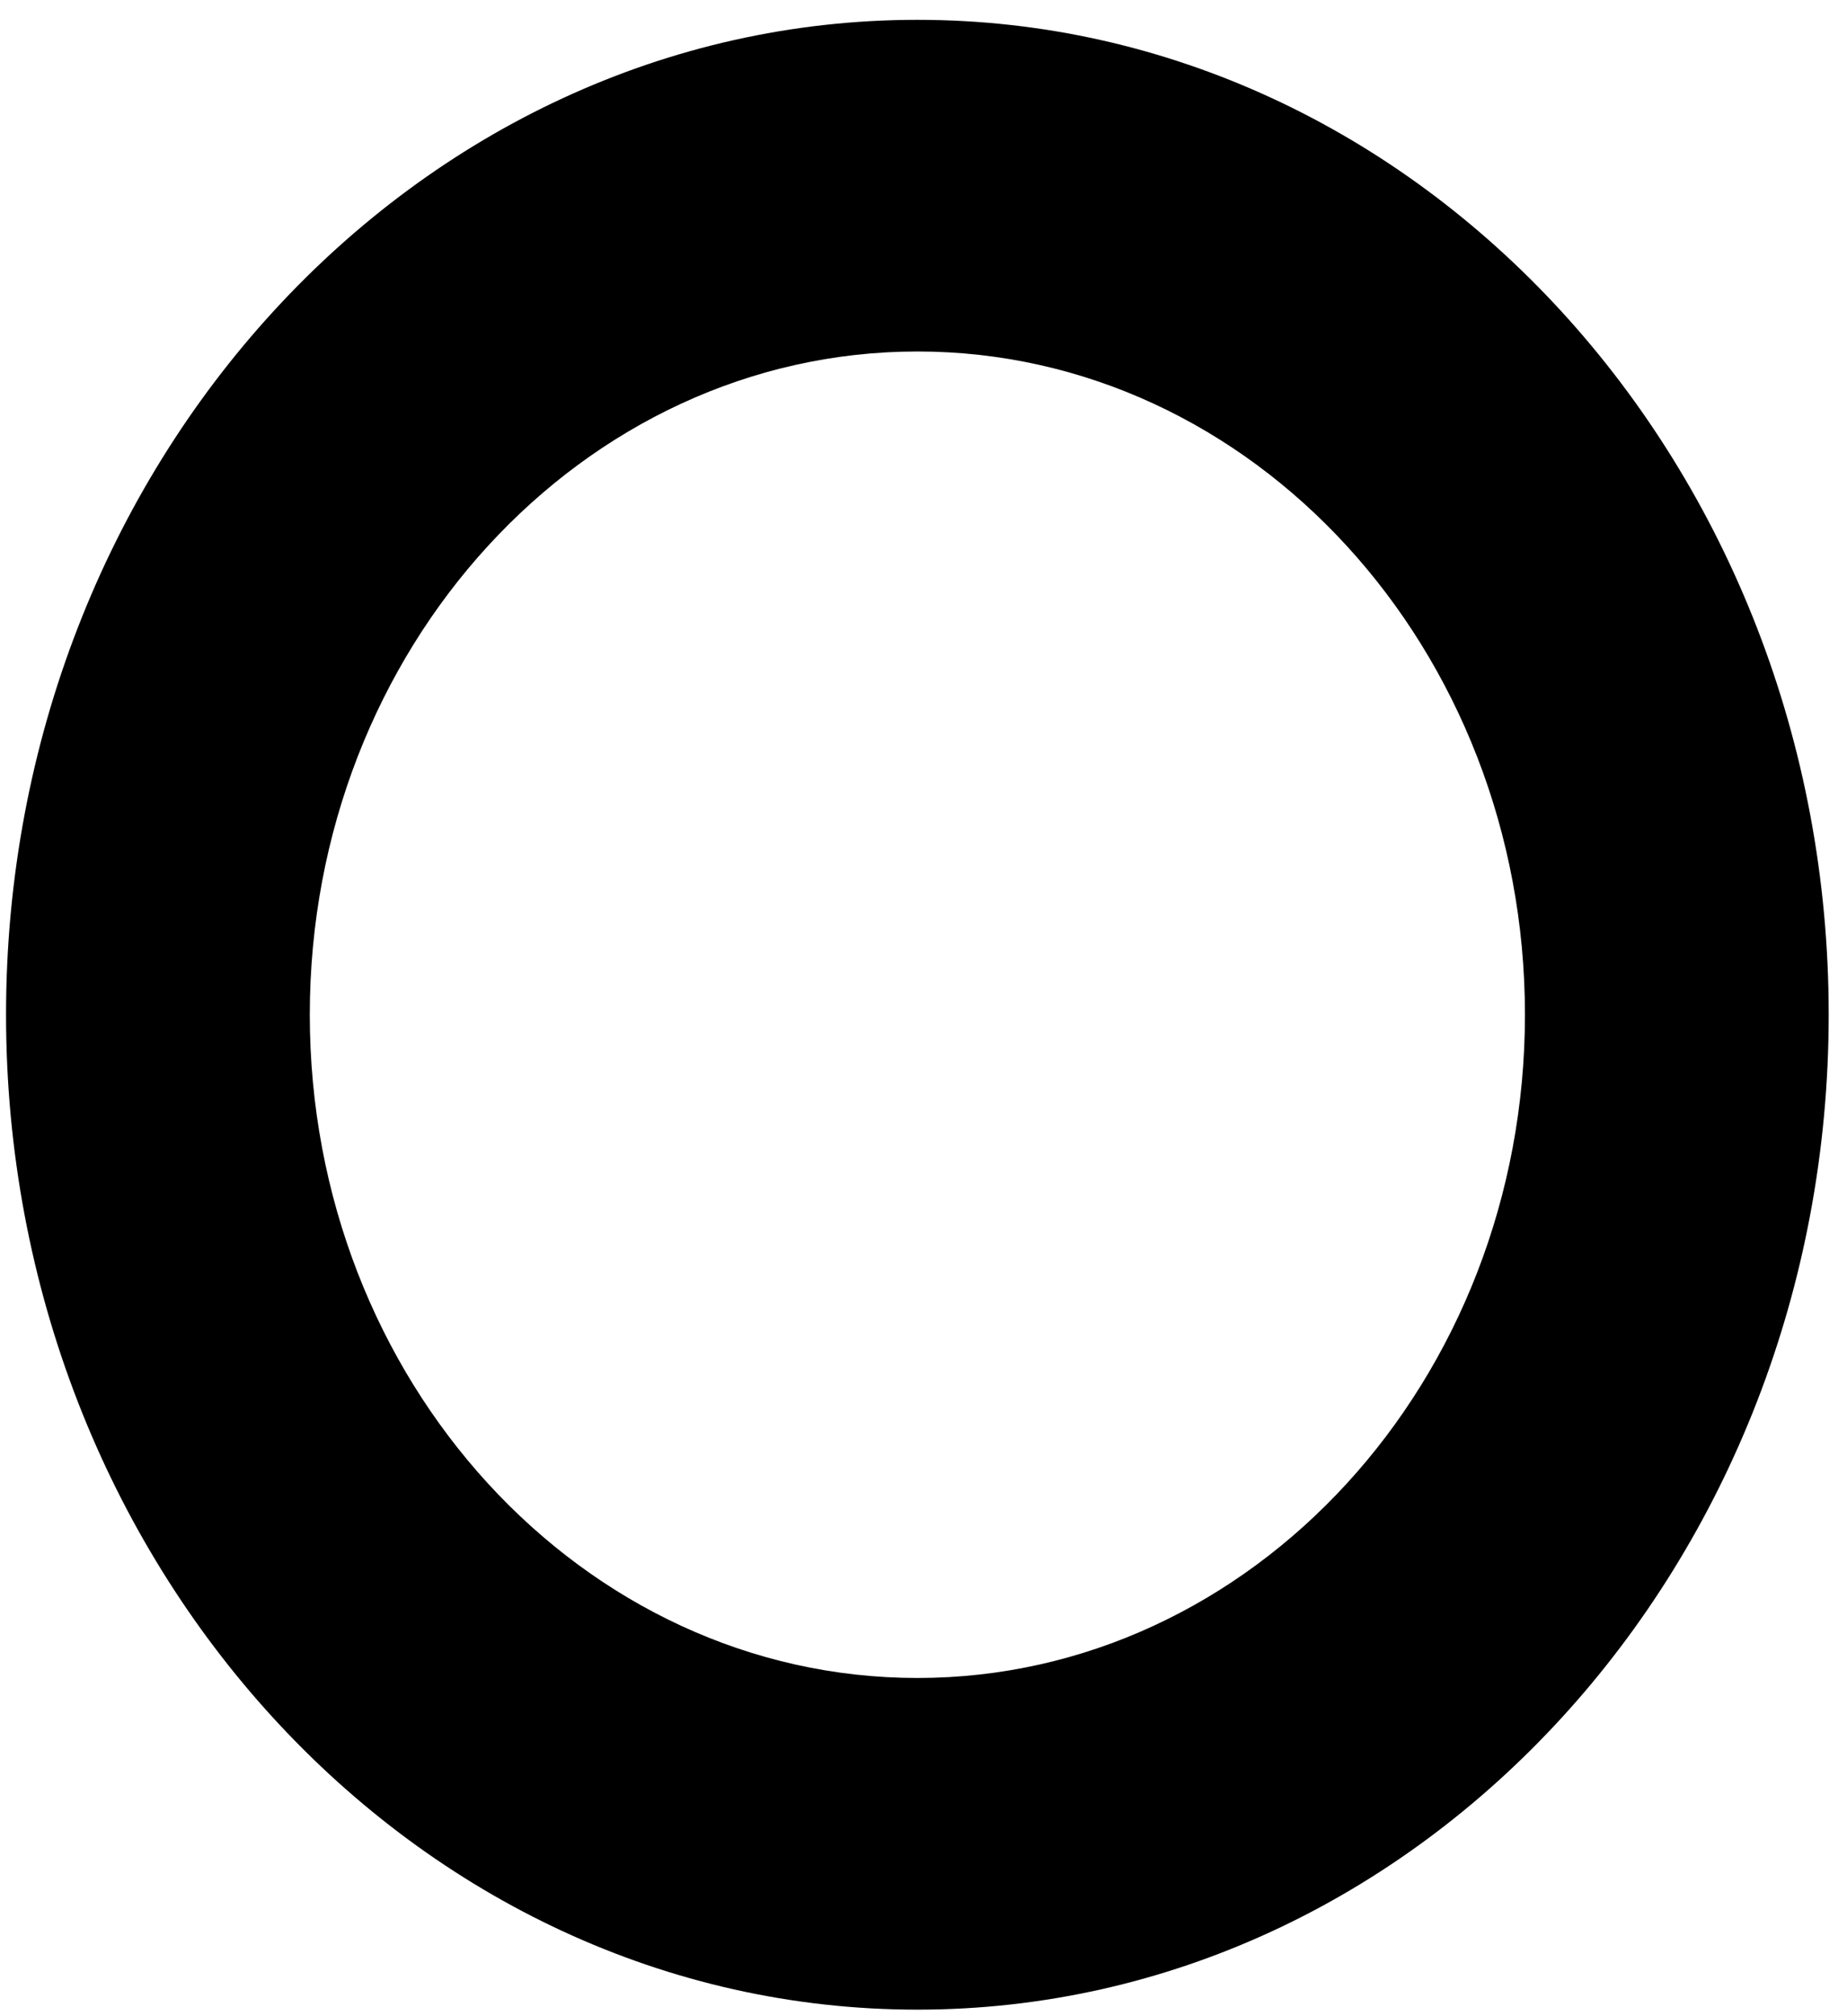 ﻿<?xml version="1.0" encoding="utf-8"?>
<svg version="1.1" xmlns:xlink="http://www.w3.org/1999/xlink" width="11px" height="12px" xmlns="http://www.w3.org/2000/svg">
  <g transform="matrix(1 0 0 1 -3350 -2588 )">
    <path d="M 10.891 6.039  C 10.891 2.774  8.457 0.118  5.464 0.118  C 2.47 0.118  0.036 2.774  0.036 6.039  C 0.036 9.305  2.47 11.961  5.464 11.961  C 8.457 11.961  10.891 9.305  10.891 6.039  Z M 9.082 6.039  C 9.082 8.216  7.459 9.987  5.464 9.987  C 3.468 9.987  1.845 8.216  1.845 6.039  C 1.845 3.863  3.468 2.092  5.464 2.092  C 7.459 2.092  9.082 3.863  9.082 6.039  Z " fill-rule="nonzero" fill="#000000" stroke="none" transform="matrix(1 0 0 1 3350 2588 )" />
  </g>
</svg>